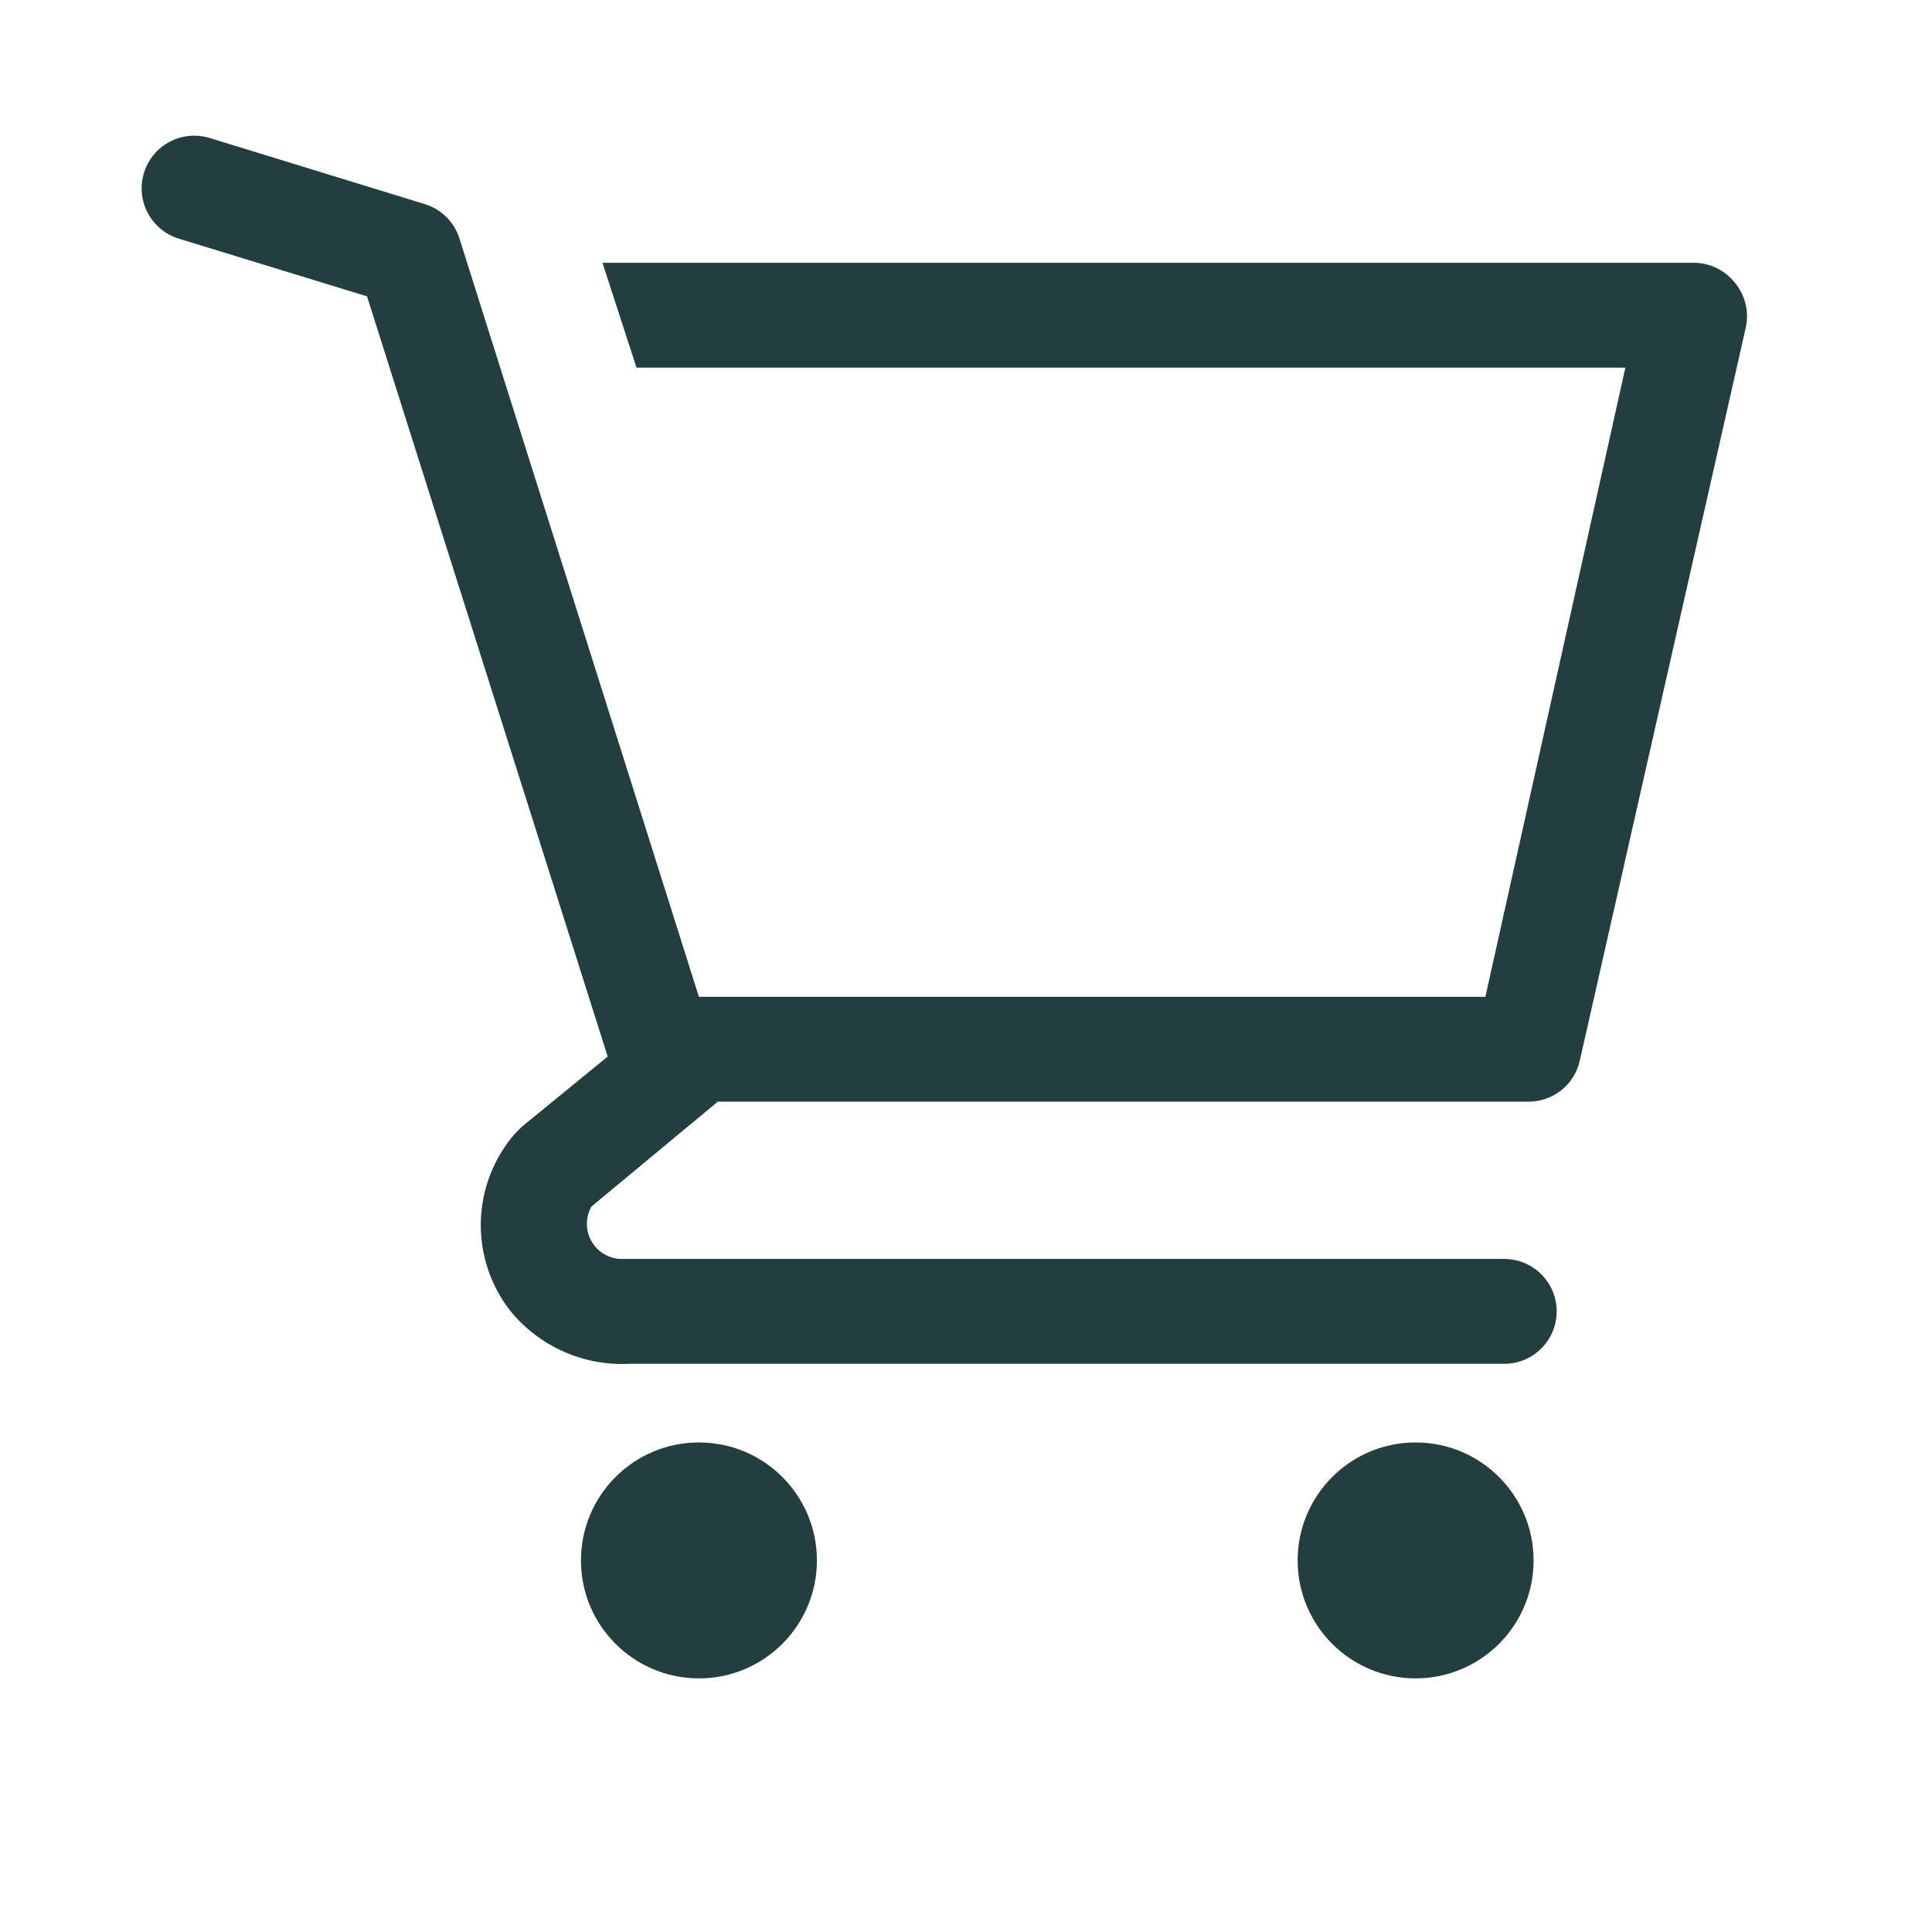 <svg width="41" height="41" viewBox="0 0 41 41" fill="none" xmlns="http://www.w3.org/2000/svg">
<g clip-path="url(#clip0_11_12)">
<path d="M14.833 35.618C16.215 35.618 17.336 34.497 17.336 33.115C17.336 31.732 16.215 30.611 14.833 30.611C13.45 30.611 12.329 31.732 12.329 33.115C12.329 34.497 13.45 35.618 14.833 35.618Z" fill="#223E3F"/>
<path d="M30.041 35.618C31.424 35.618 32.545 34.497 32.545 33.115C32.545 31.732 31.424 30.611 30.041 30.611C28.659 30.611 27.538 31.732 27.538 33.115C27.538 34.497 28.659 35.618 30.041 35.618Z" fill="#223E3F"/>
<path d="M36.807 5.988C36.704 5.861 36.573 5.758 36.425 5.687C36.277 5.615 36.115 5.578 35.95 5.577H12.785L13.508 7.802H34.493L31.522 21.154H14.832L9.748 5.054C9.693 4.883 9.597 4.728 9.469 4.602C9.341 4.476 9.185 4.383 9.013 4.331L4.452 2.929C4.311 2.886 4.164 2.871 4.018 2.884C3.872 2.898 3.73 2.941 3.6 3.009C3.338 3.148 3.142 3.385 3.055 3.669C2.968 3.952 2.997 4.258 3.136 4.52C3.275 4.782 3.512 4.978 3.795 5.065L7.789 6.289L12.896 22.422L11.072 23.913L10.927 24.058C10.476 24.578 10.22 25.239 10.204 25.928C10.187 26.616 10.412 27.289 10.838 27.83C11.141 28.198 11.527 28.491 11.963 28.684C12.4 28.878 12.876 28.966 13.353 28.942H31.923C32.218 28.942 32.501 28.825 32.709 28.616C32.918 28.408 33.035 28.125 33.035 27.83C33.035 27.535 32.918 27.252 32.709 27.043C32.501 26.834 32.218 26.717 31.923 26.717H13.175C13.046 26.713 12.922 26.675 12.812 26.609C12.703 26.542 12.612 26.448 12.55 26.336C12.487 26.224 12.454 26.098 12.455 25.97C12.455 25.842 12.488 25.716 12.552 25.604L15.233 23.379H32.412C32.669 23.385 32.921 23.302 33.124 23.144C33.327 22.986 33.468 22.762 33.525 22.511L37.052 6.934C37.086 6.768 37.081 6.597 37.039 6.433C36.997 6.269 36.917 6.117 36.807 5.988Z" fill="#223E3F"/>
</g>
<defs>
<clipPath id="clip0_11_12">
<rect width="40.055" height="40.055" fill="white" transform="translate(0 0.014)"/>
</clipPath>
</defs>
</svg>
